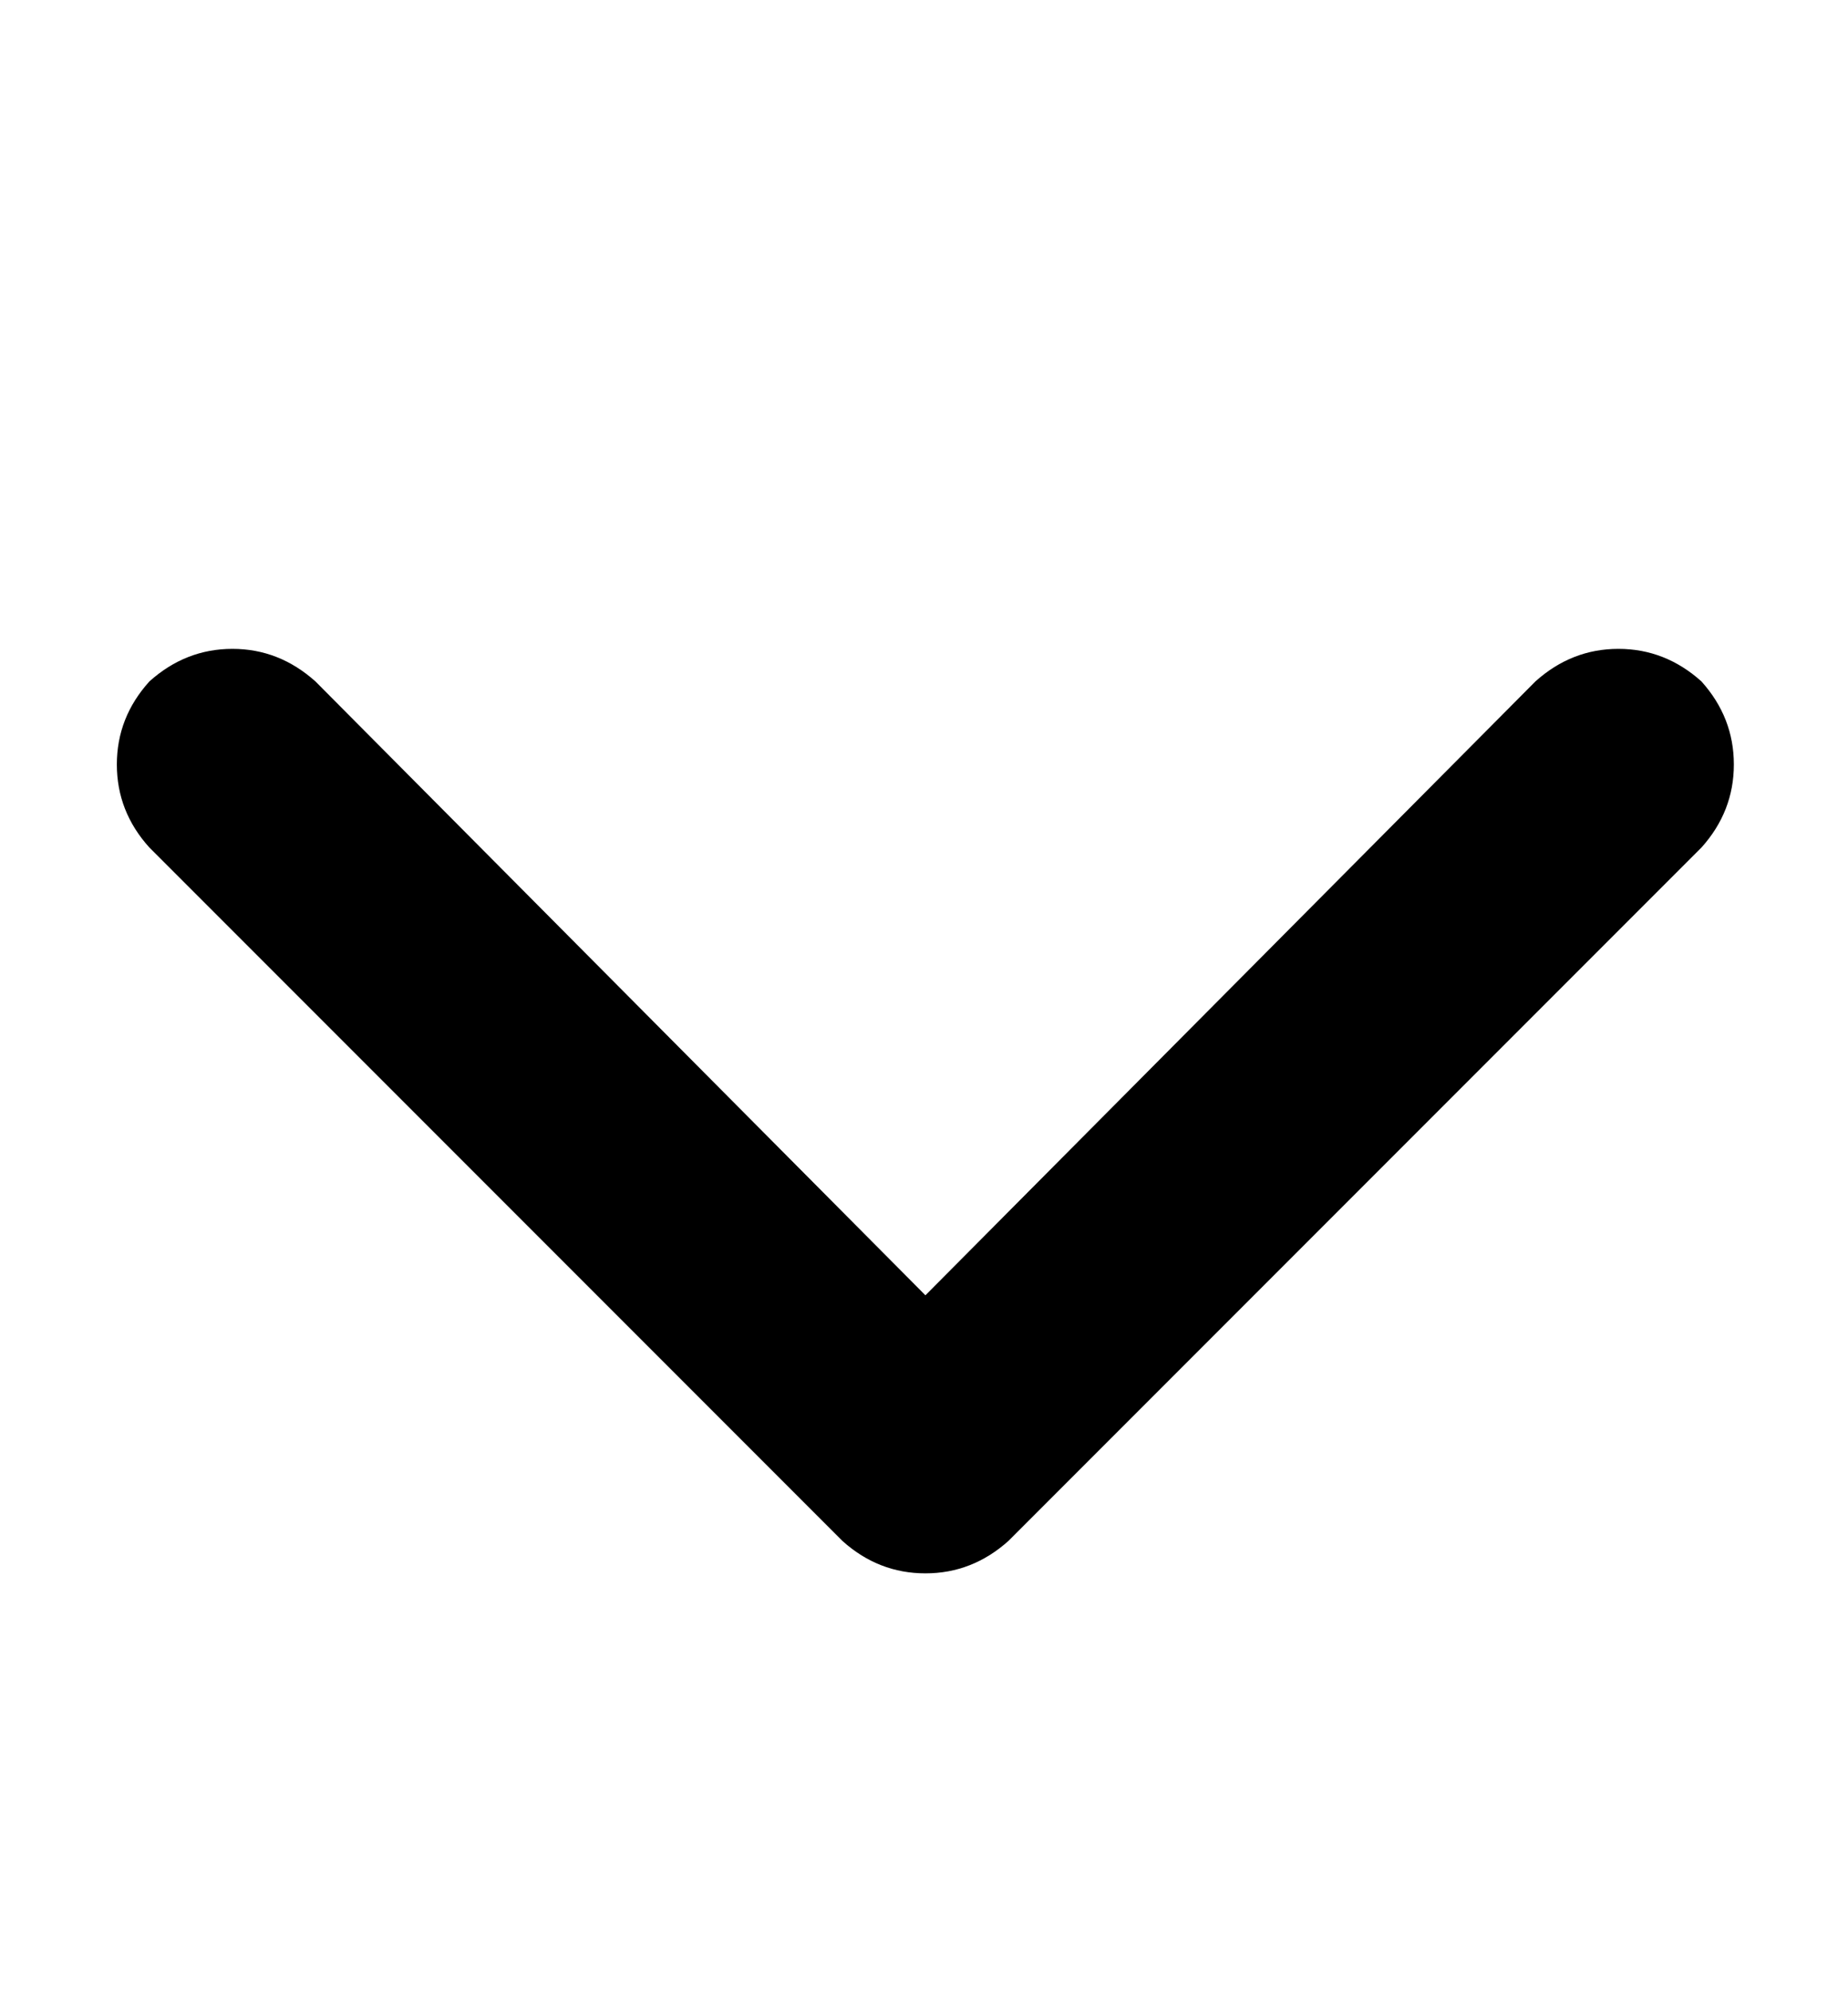 <svg width="13" height="14" viewBox="0 0 13 14" fill="none" xmlns="http://www.w3.org/2000/svg">
<path d="M5.926 10.834C6.095 10.986 6.29 11.062 6.51 11.062C6.73 11.062 6.924 10.986 7.094 10.834L11.969 5.959C12.121 5.79 12.197 5.595 12.197 5.375C12.197 5.155 12.121 4.96 11.969 4.791C11.8 4.639 11.605 4.562 11.385 4.562C11.165 4.562 10.97 4.639 10.801 4.791L6.51 9.107L2.219 4.791C2.049 4.639 1.855 4.562 1.635 4.562C1.415 4.562 1.22 4.639 1.051 4.791C0.898 4.96 0.822 5.155 0.822 5.375C0.822 5.595 0.898 5.79 1.051 5.959L5.926 10.834Z" fill="black"/>
</svg>

